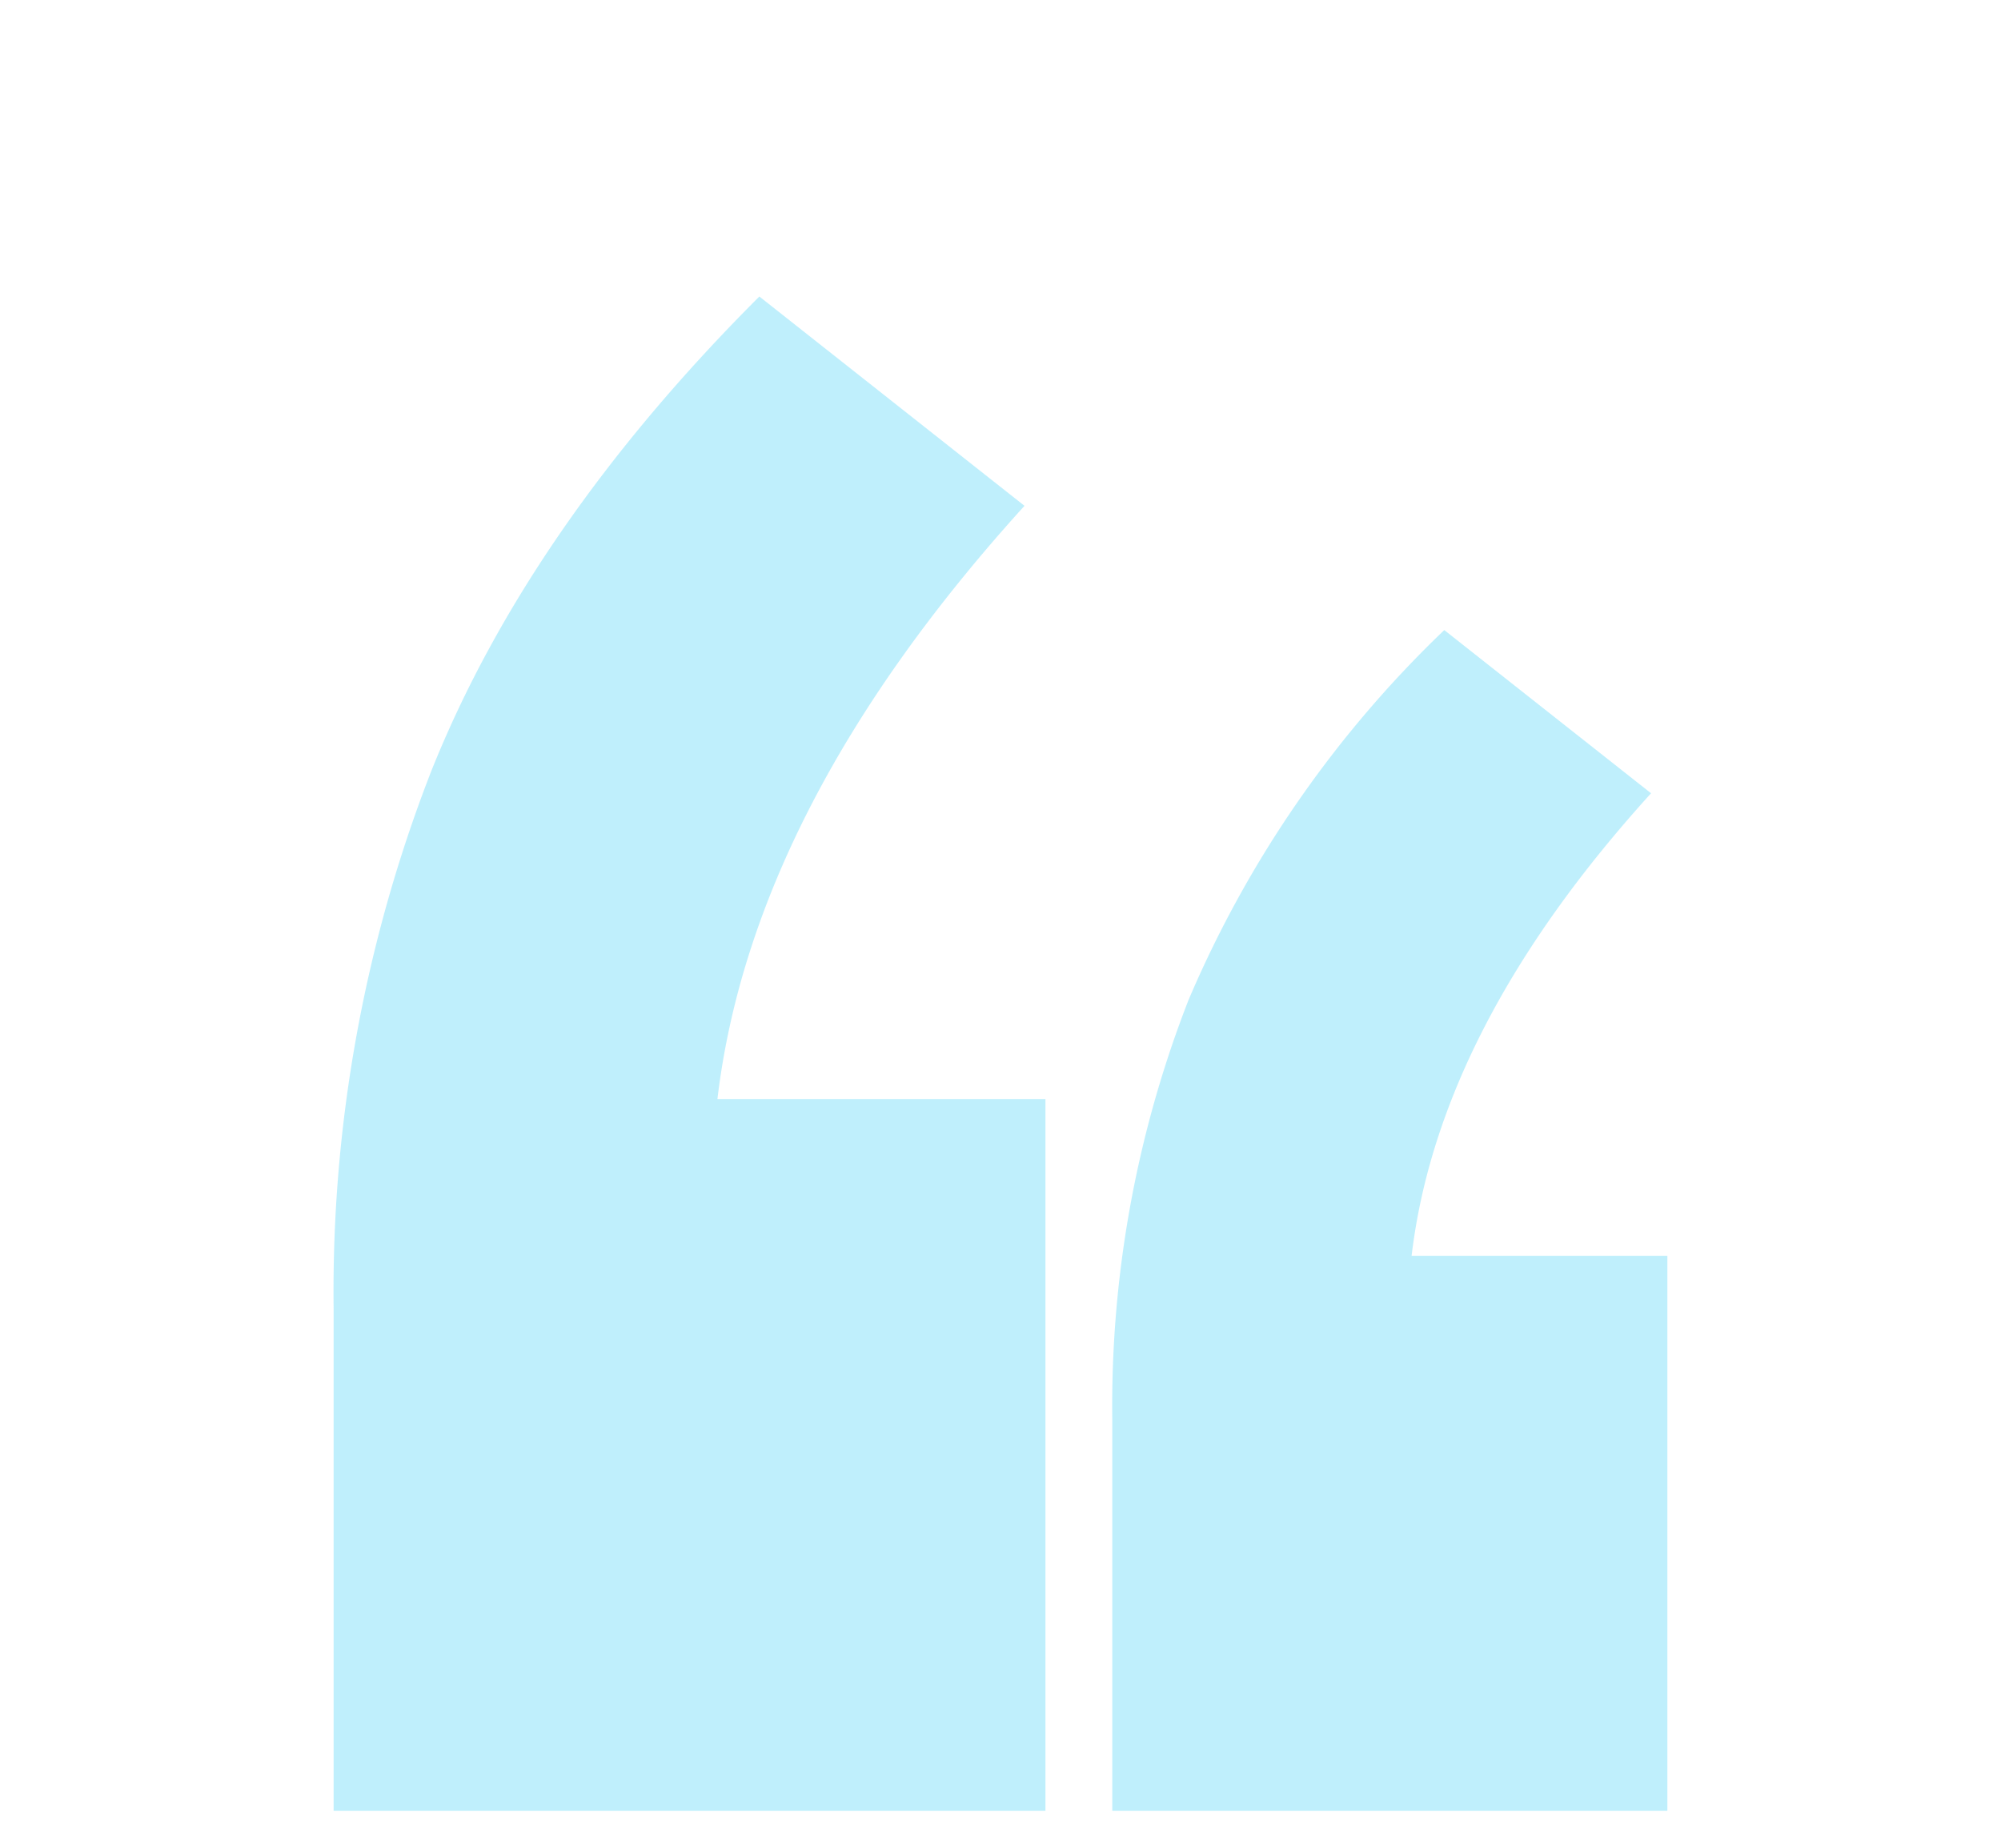 <svg xmlns="http://www.w3.org/2000/svg" xmlns:xlink="http://www.w3.org/1999/xlink" width="83.564" height="77.174" viewBox="0 0 83.564 77.174">
  <defs>
    <clipPath id="clip-path">
      <rect id="Rectangle_72114" data-name="Rectangle 72114" width="57.591" height="77.174" fill="none"/>
    </clipPath>
    <clipPath id="clip-path-2">
      <rect id="Rectangle_72113" data-name="Rectangle 72113" width="57.591" height="77.176" fill="none"/>
    </clipPath>
    <clipPath id="clip-path-3">
      <rect id="Rectangle_72116" data-name="Rectangle 72116" width="51.046" height="63.247" fill="none"/>
    </clipPath>
  </defs>
  <g id="Group_63045" data-name="Group 63045" transform="translate(-573 -1310.885)">
    <g id="Group_62997" data-name="Group 62997" transform="translate(573 1310.885)" opacity="0.25">
      <g id="Group_62996" data-name="Group 62996">
        <g id="Group_62995" data-name="Group 62995" clip-path="url(#clip-path)">
          <g id="Group_62994" data-name="Group 62994" transform="translate(0 -0.002)">
            <g id="Group_62993" data-name="Group 62993" clip-path="url(#clip-path-2)">
              <path id="Path_21809" data-name="Path 21809" d="M25.029,41.516q1.456-12.241,12.823-24.774L26.779,8q-9.62,9.618-13.7,19.819A59.83,59.83,0,0,0,9,50.259V71.245H38.727V41.516Z" transform="translate(4.932 4.385)" fill="#00c0f3"/>
            </g>
          </g>
        </g>
      </g>
    </g>
    <g id="Group_63002" data-name="Group 63002" transform="translate(605.518 1324.812)" opacity="0.25">
      <g id="Group_63001" data-name="Group 63001">
        <g id="Group_63000" data-name="Group 63000" clip-path="url(#clip-path-3)">
          <g id="Group_62999" data-name="Group 62999">
            <g id="Group_62998" data-name="Group 62998" clip-path="url(#clip-path-3)">
              <path id="Path_21810" data-name="Path 21810" d="M42.507,43.133q1.135-9.546,10-19.317L43.871,17A46.627,46.627,0,0,0,33.19,32.452a46.663,46.663,0,0,0-3.183,17.5V66.314H53.188V43.133Z" transform="translate(-16.075 -4.613)" fill="#00c0f3"/>
            </g>
          </g>
        </g>
      </g>
    </g>
  </g>
</svg>
